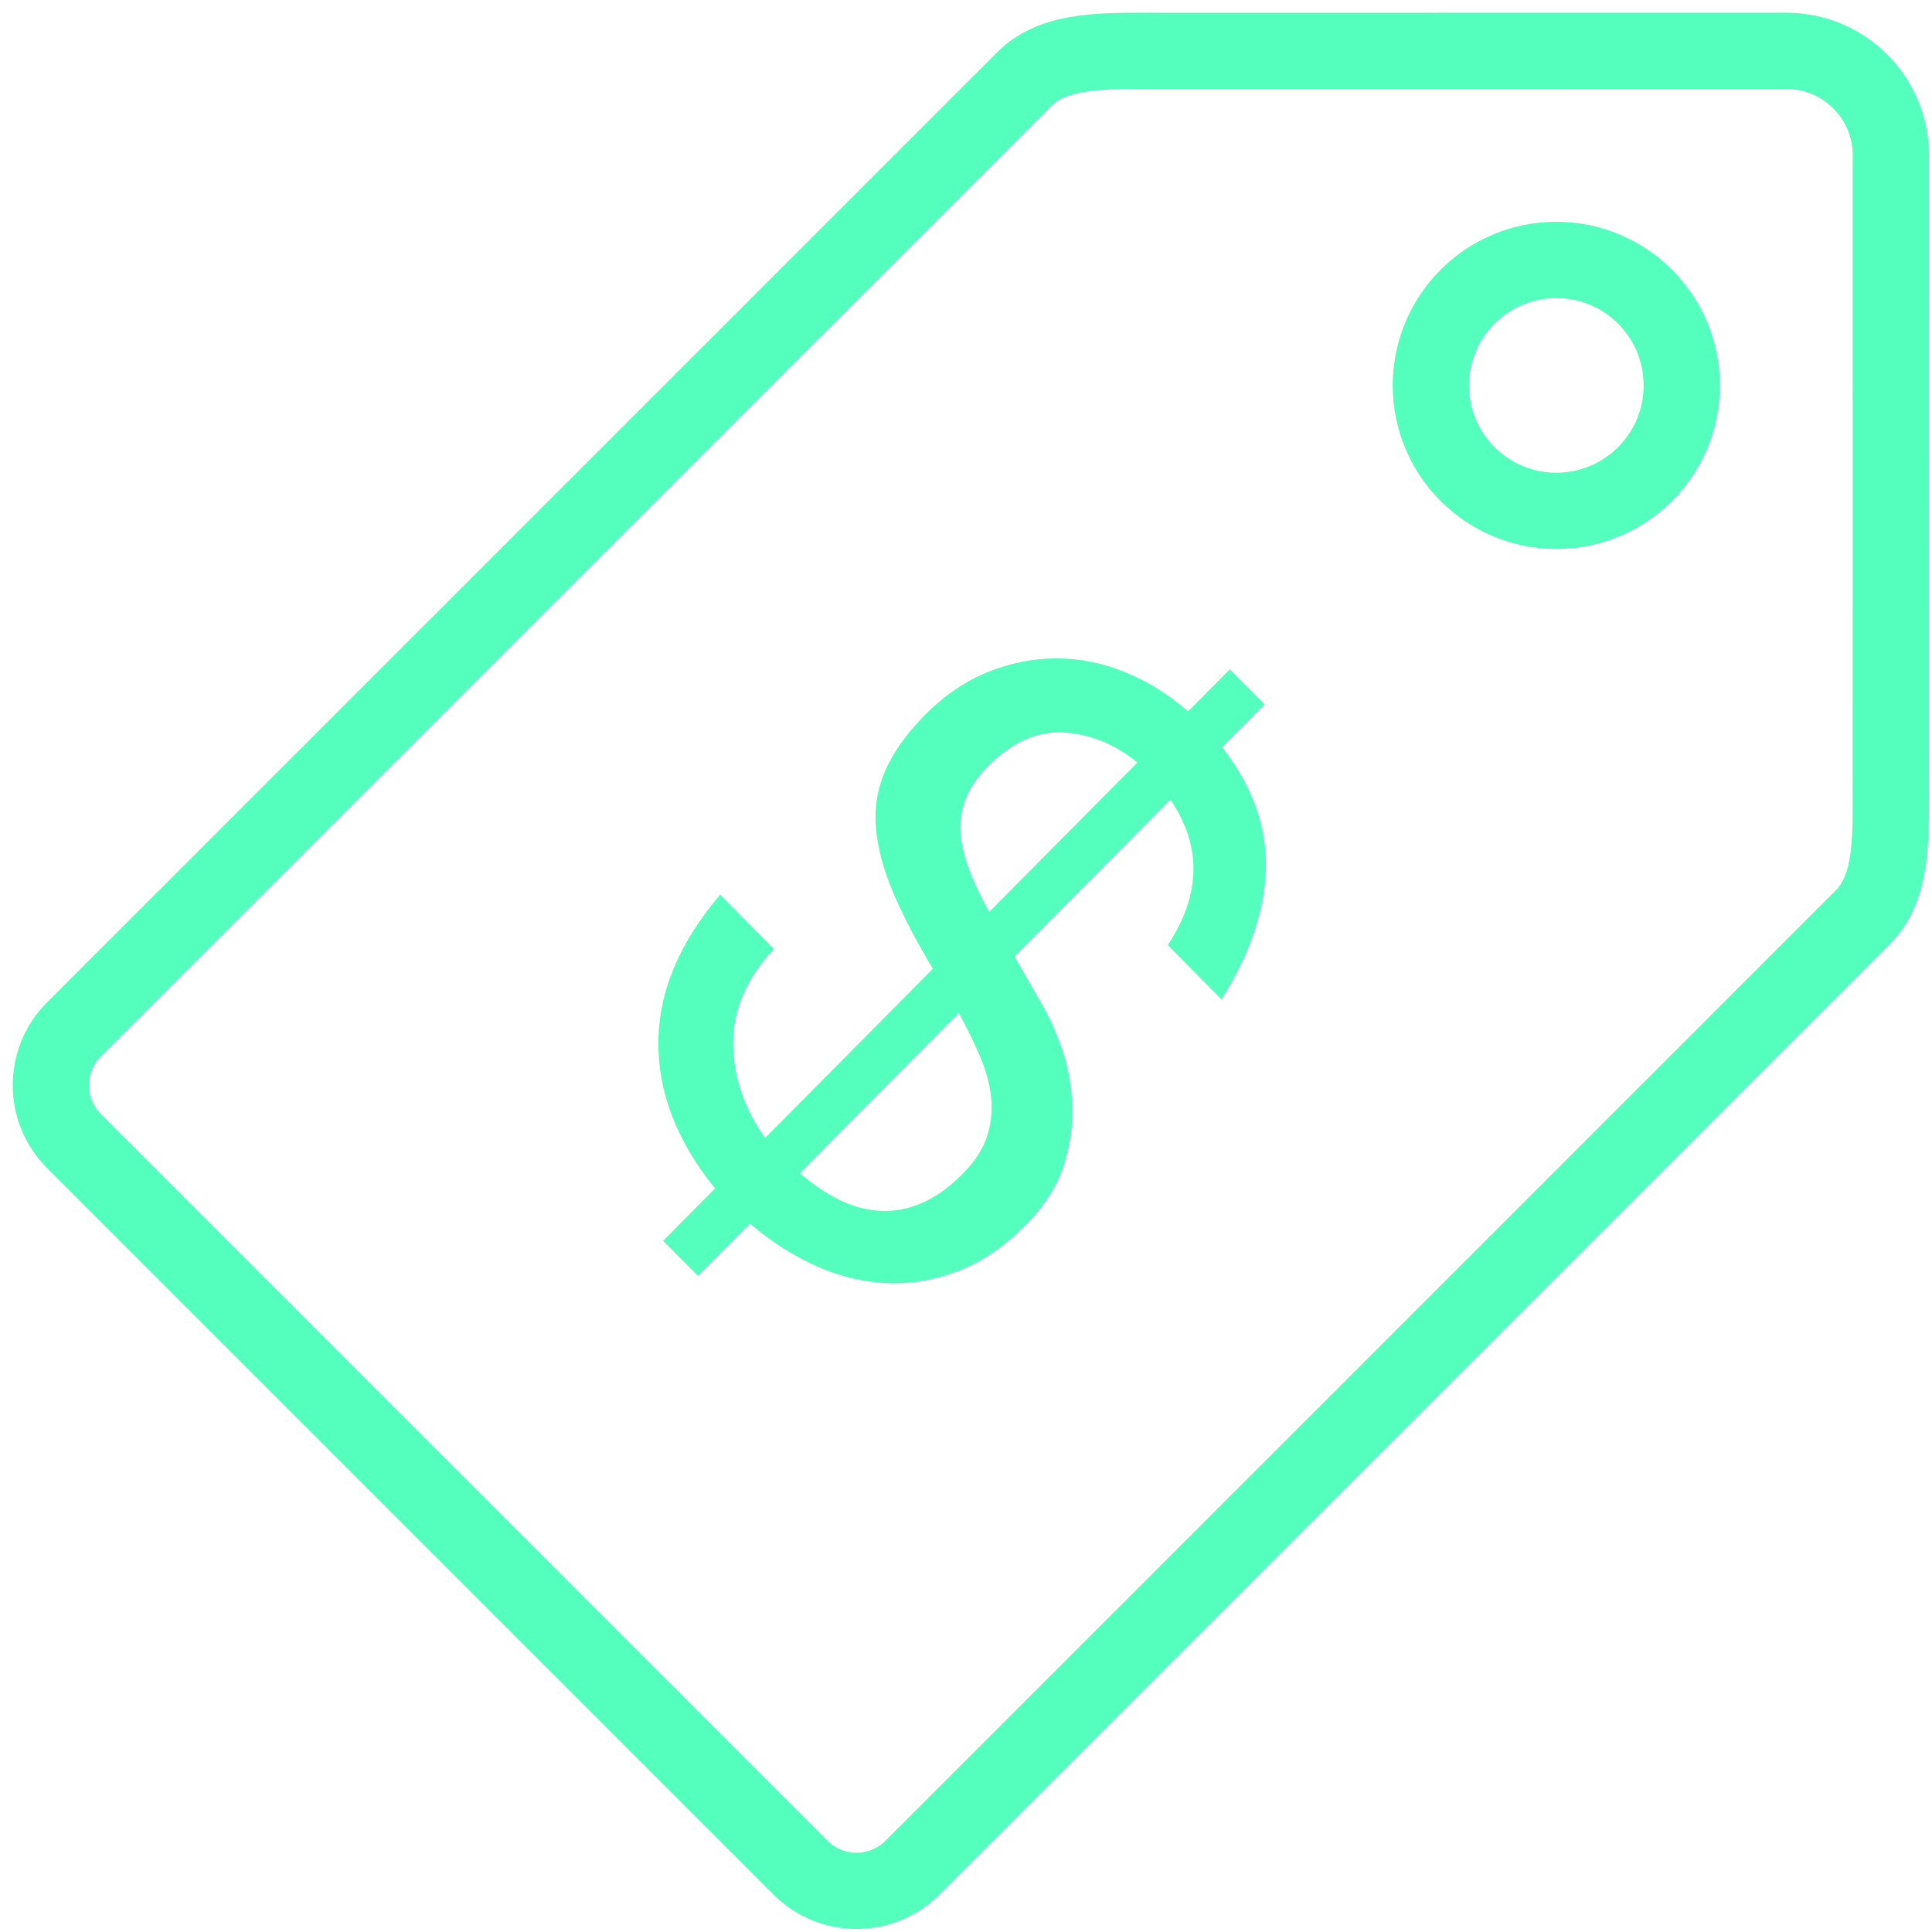 <svg width="76" height="76" viewBox="0 0 76 76" fill="none" xmlns="http://www.w3.org/2000/svg">
<path d="M61.221 20.095C63.947 20.095 66.156 17.886 66.156 15.16C66.156 12.435 63.947 10.225 61.221 10.225C58.496 10.225 56.286 12.435 56.286 15.16C56.286 17.886 58.496 20.095 61.221 20.095Z" stroke="#54FFBD" stroke-width="3" stroke-miterlimit="10" stroke-linecap="round"/>
<path d="M74.382 6.113C74.382 3.841 72.541 2 70.27 2C70.013 2 45.798 2.003 45.798 2.003C43.61 2.003 41.516 1.888 40.302 3.102L2.912 40.491C1.696 41.705 1.696 43.675 2.912 44.889L31.493 73.471C32.707 74.684 34.678 74.684 35.892 73.471L73.28 36.08C74.494 34.868 74.379 32.823 74.379 30.586C74.379 30.586 74.382 6.369 74.382 6.113Z" stroke="#54FFBD" stroke-width="3" stroke-miterlimit="10" stroke-linecap="round"/>
<path d="M28.84 41.036C28.849 42.35 29.268 43.595 30.097 44.765L36.697 38.109C36.034 37.005 35.511 36.001 35.129 35.096C34.745 34.189 34.523 33.346 34.455 32.557C34.39 31.77 34.514 31.017 34.831 30.298C35.146 29.577 35.669 28.848 36.399 28.11C37.146 27.357 37.964 26.801 38.851 26.44C39.739 26.08 40.64 25.899 41.554 25.899C42.467 25.899 43.367 26.078 44.256 26.44C45.144 26.799 45.97 27.316 46.734 27.985L48.378 26.327L49.748 27.71L48.078 29.393C49.257 30.916 49.829 32.498 49.797 34.139C49.764 35.779 49.182 37.506 48.054 39.313L45.938 37.179C47.248 35.185 47.283 33.277 46.038 31.453L39.91 37.632L41.005 39.539C41.255 39.959 41.499 40.5 41.742 41.161C41.981 41.821 42.126 42.545 42.176 43.334C42.226 44.119 42.123 44.936 41.866 45.783C41.608 46.629 41.096 47.436 40.333 48.206C39.519 49.026 38.66 49.617 37.755 49.976C36.85 50.337 35.928 50.505 34.992 50.479C34.052 50.453 33.119 50.241 32.188 49.839C31.259 49.436 30.362 48.867 29.499 48.132L27.457 50.192L26.086 48.811L28.128 46.75C26.634 44.907 25.89 42.995 25.899 41.01C25.907 39.026 26.718 37.087 28.328 35.194L30.444 37.328C29.369 38.486 28.832 39.722 28.84 41.036ZM32.999 47.191C33.524 47.451 34.055 47.598 34.607 47.63C35.154 47.663 35.702 47.563 36.25 47.329C36.797 47.095 37.338 46.71 37.87 46.174C38.348 45.688 38.67 45.198 38.829 44.703C38.986 44.209 39.039 43.704 38.989 43.184C38.939 42.665 38.792 42.125 38.553 41.563C38.314 41.001 38.033 40.43 37.718 39.844L31.468 46.148C31.965 46.582 32.477 46.932 32.999 47.191ZM41.854 28.816C40.809 28.749 39.81 29.192 38.865 30.146C38.433 30.582 38.135 31.026 37.968 31.479C37.802 31.929 37.744 32.391 37.792 32.858C37.843 33.329 37.967 33.813 38.167 34.316C38.367 34.818 38.615 35.338 38.913 35.872L44.742 29.995C43.861 29.276 42.901 28.881 41.854 28.816Z" fill="#54FFBD"/>
</svg>
